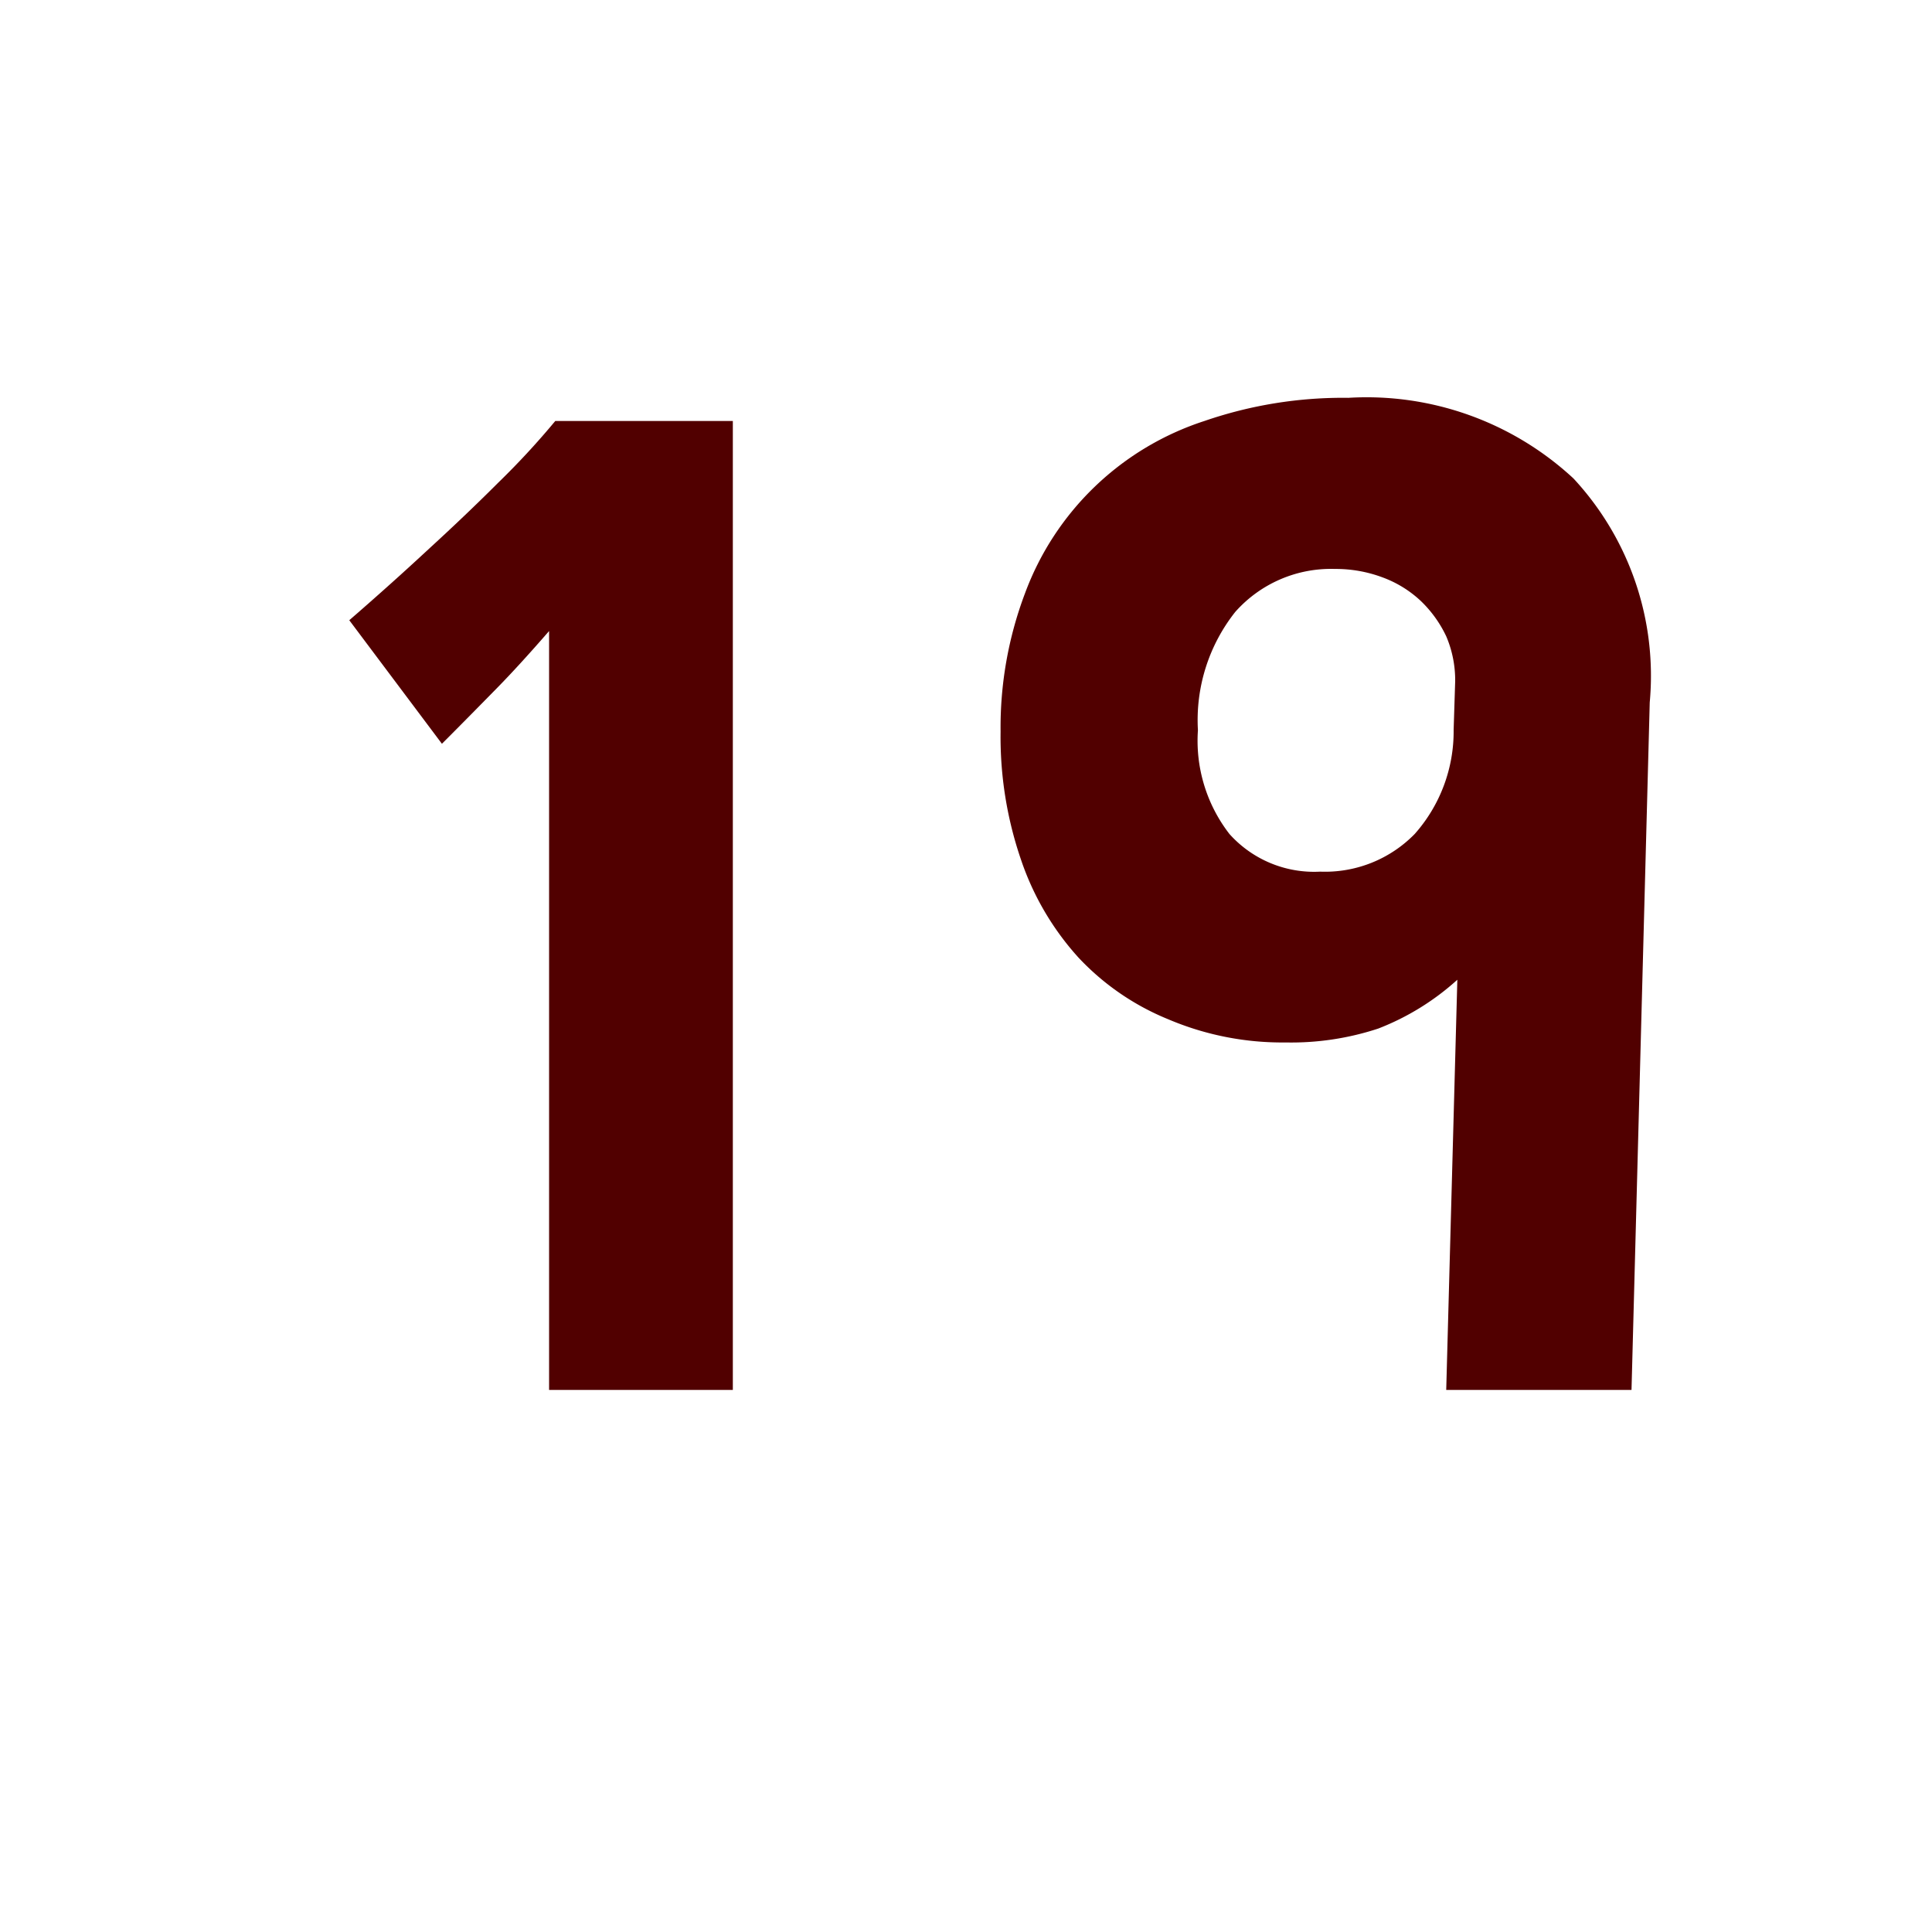 <svg id="Layer_1" data-name="Layer 1" xmlns="http://www.w3.org/2000/svg" viewBox="0 0 62.56 61.94"><defs><style>.cls-1{fill:#510000;}</style></defs><path class="cls-1" d="M17.78,45V20.43c-.6.69-1.17,1.32-1.71,1.87s-1.13,1.15-1.76,1.78l-3-4q1.35-1.17,2.61-2.34c.72-.66,1.46-1.36,2.21-2.11a25.43,25.43,0,0,0,1.85-2h5.75V45Z"/><path class="cls-1" d="M52.83,45h-6l.36-13.28a8.25,8.25,0,0,1-2.56,1.58,9,9,0,0,1-3,.45A9.43,9.43,0,0,1,37.83,33,8.23,8.23,0,0,1,34.92,31a9,9,0,0,1-1.86-3.17,12.23,12.23,0,0,1-.66-4.14,12.28,12.28,0,0,1,.79-4.48A9.23,9.23,0,0,1,39,13.63a13.76,13.76,0,0,1,4.66-.75,9.85,9.85,0,0,1,7.29,2.61,9.39,9.39,0,0,1,2.47,7.25ZM47.12,22.06a3.62,3.62,0,0,0-.29-1.46A3.87,3.87,0,0,0,46,19.45a3.64,3.64,0,0,0-1.24-.76,4.32,4.32,0,0,0-1.53-.27A4.14,4.14,0,0,0,40,19.81a5.64,5.64,0,0,0-1.21,3.83A4.93,4.93,0,0,0,39.81,27a3.68,3.68,0,0,0,2.94,1.22A4.06,4.06,0,0,0,45.81,27a5,5,0,0,0,1.26-3.37Z"/></svg>